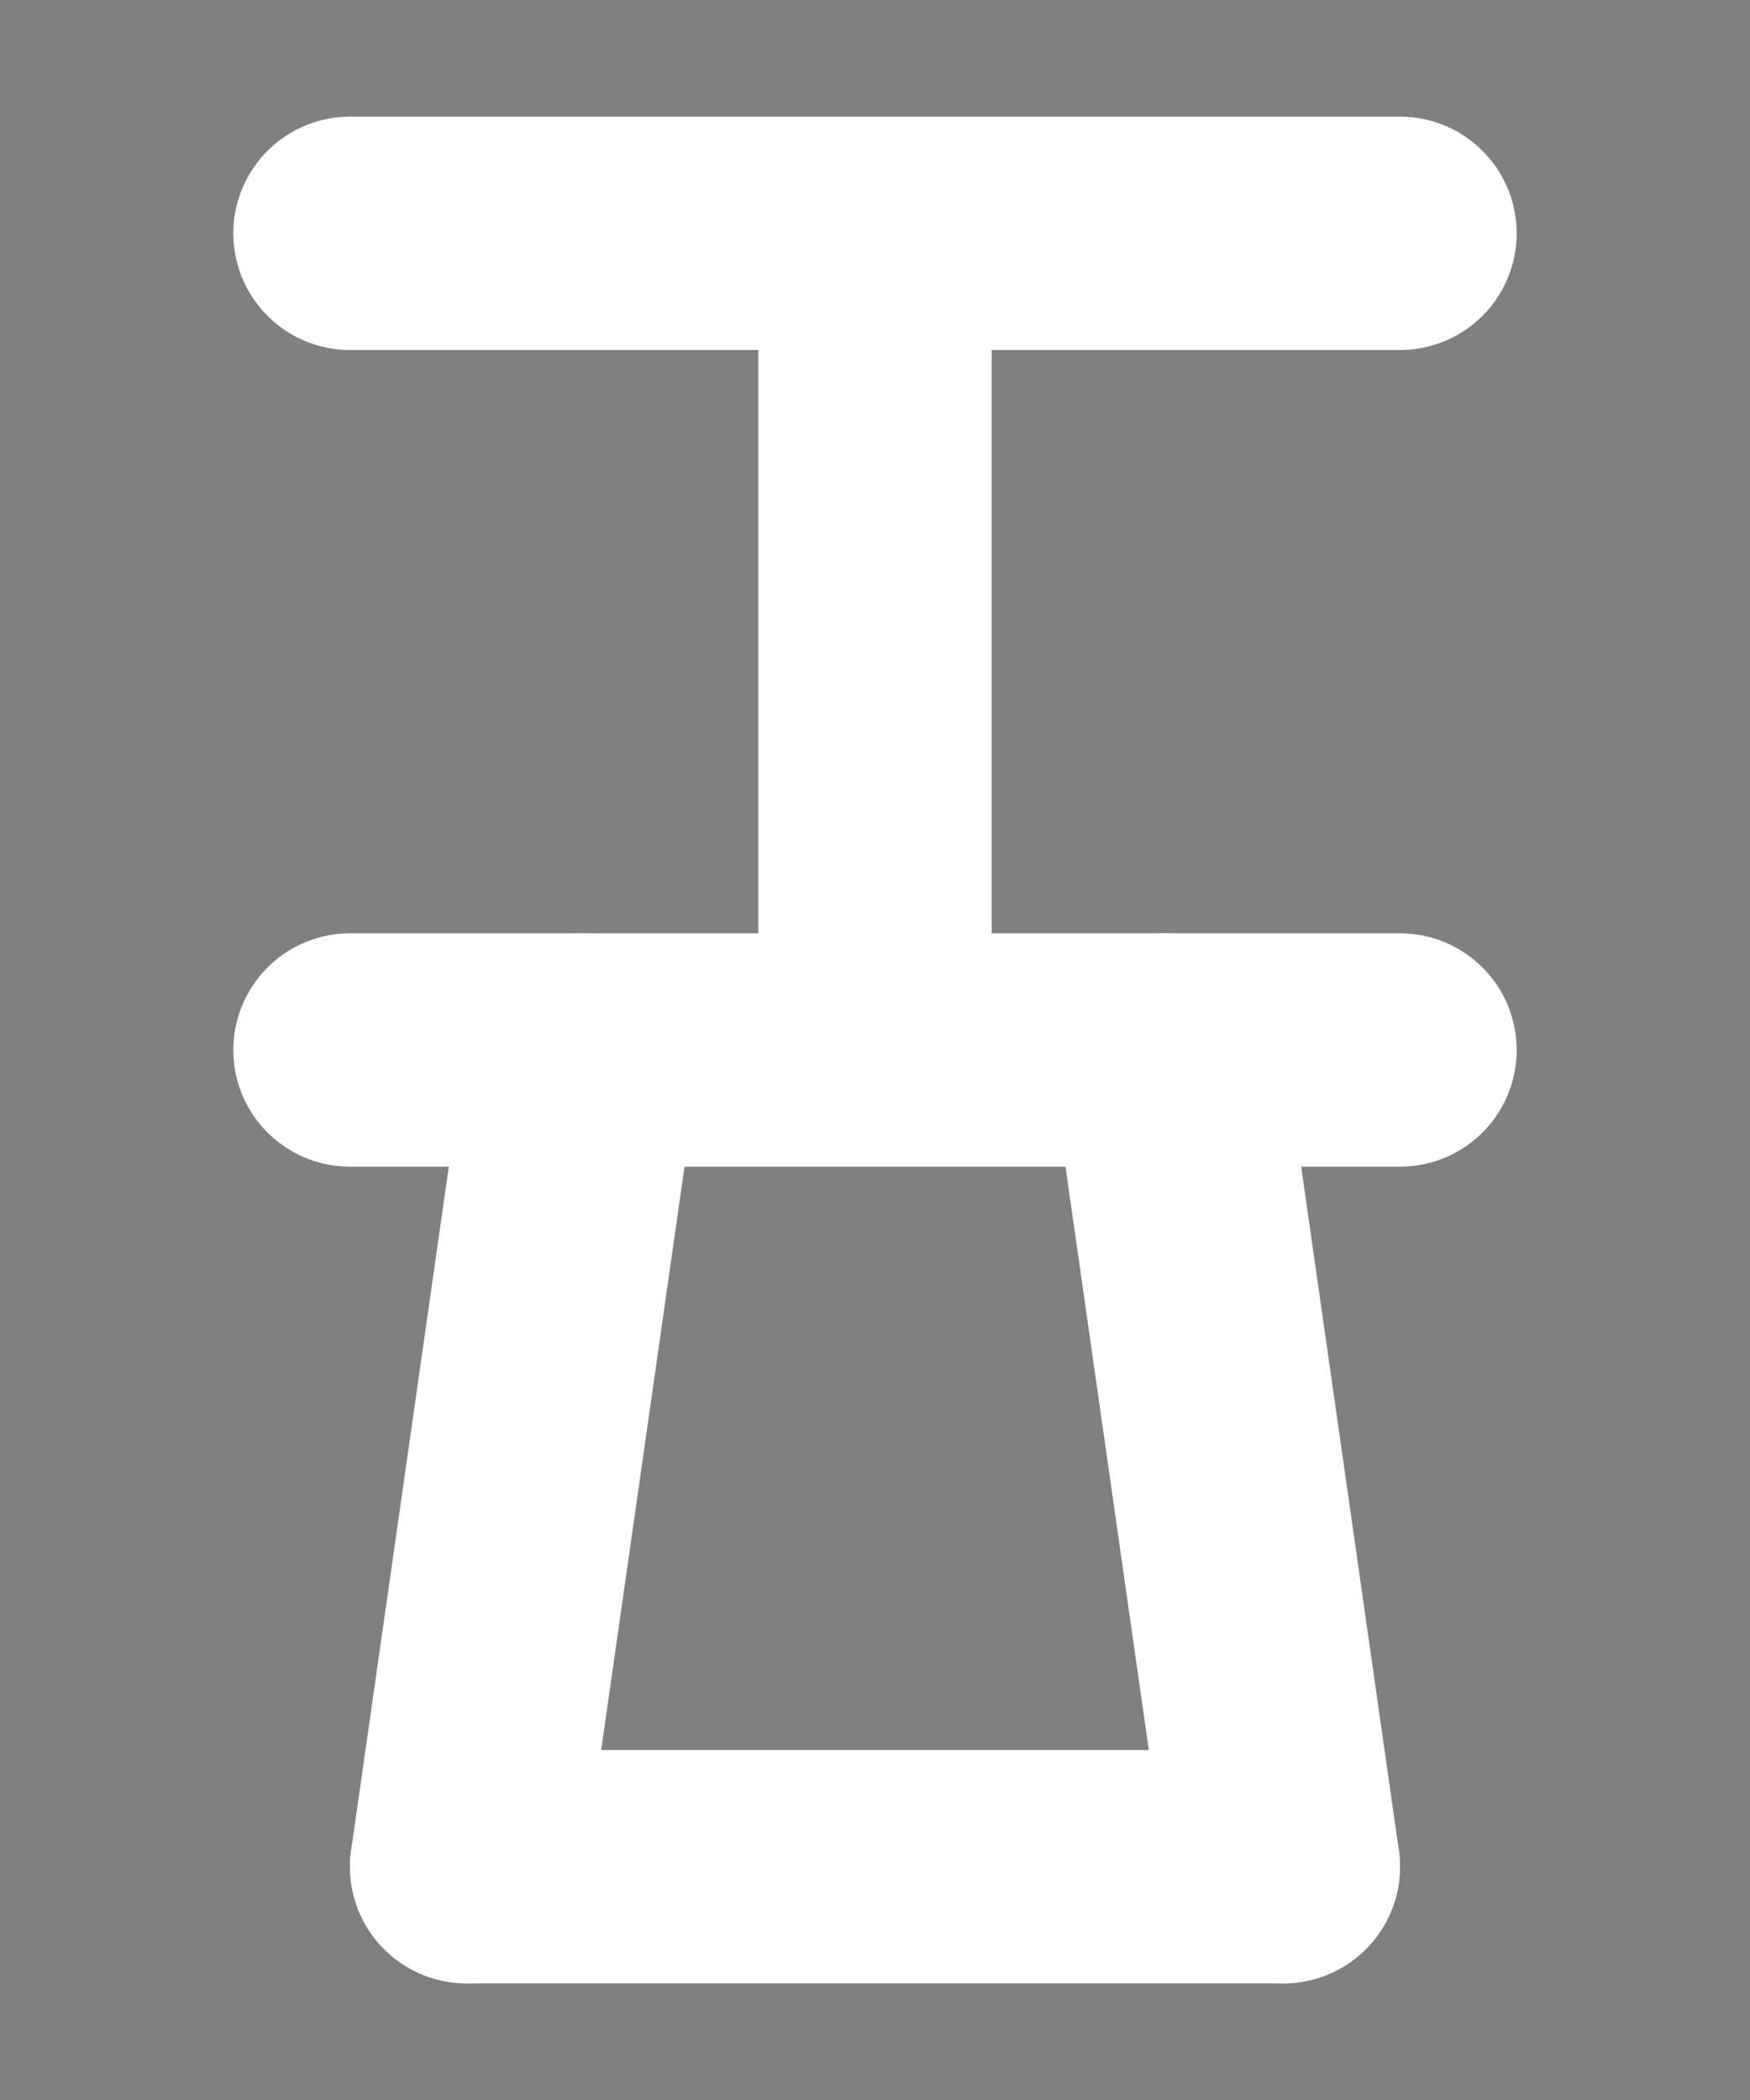 <?xml version="1.0" encoding="UTF-8"?><svg xmlns="http://www.w3.org/2000/svg" viewBox="0 0 15 18"><rect x="0" y="0" width="15" height="18" fill="#808080" stroke="none"/><defs><style>.cls-1{stroke:#000;stroke-miterlimit:10;}.cls-1,.cls-2,.cls-3{fill:none;}.cls-2{stroke-width:0px;}.cls-3{stroke:#fff;stroke-linecap:round;stroke-linejoin:round;stroke-width:2px;}</style></defs><g id="Layer_1"><rect class="cls-1" x="-1.5" y="-289" width="360" height="576" transform="translate(179.5 177.5) rotate(-90)"/></g><g id="Layer_3"><rect class="cls-2" x="-109.5" y="-61" width="180" height="120"/></g><g id="Layer_2"><polyline class="cls-3" points="3 2 12 2 7.5 2 7.5 9 3 9 12 9"/><line class="cls-3" x1="4" y1="16" x2="11" y2="16"/><line class="cls-3" x1="5" y1="9" x2="4" y2="16"/><line class="cls-3" x1="10" y1="9" x2="11" y2="16"/></g></svg>